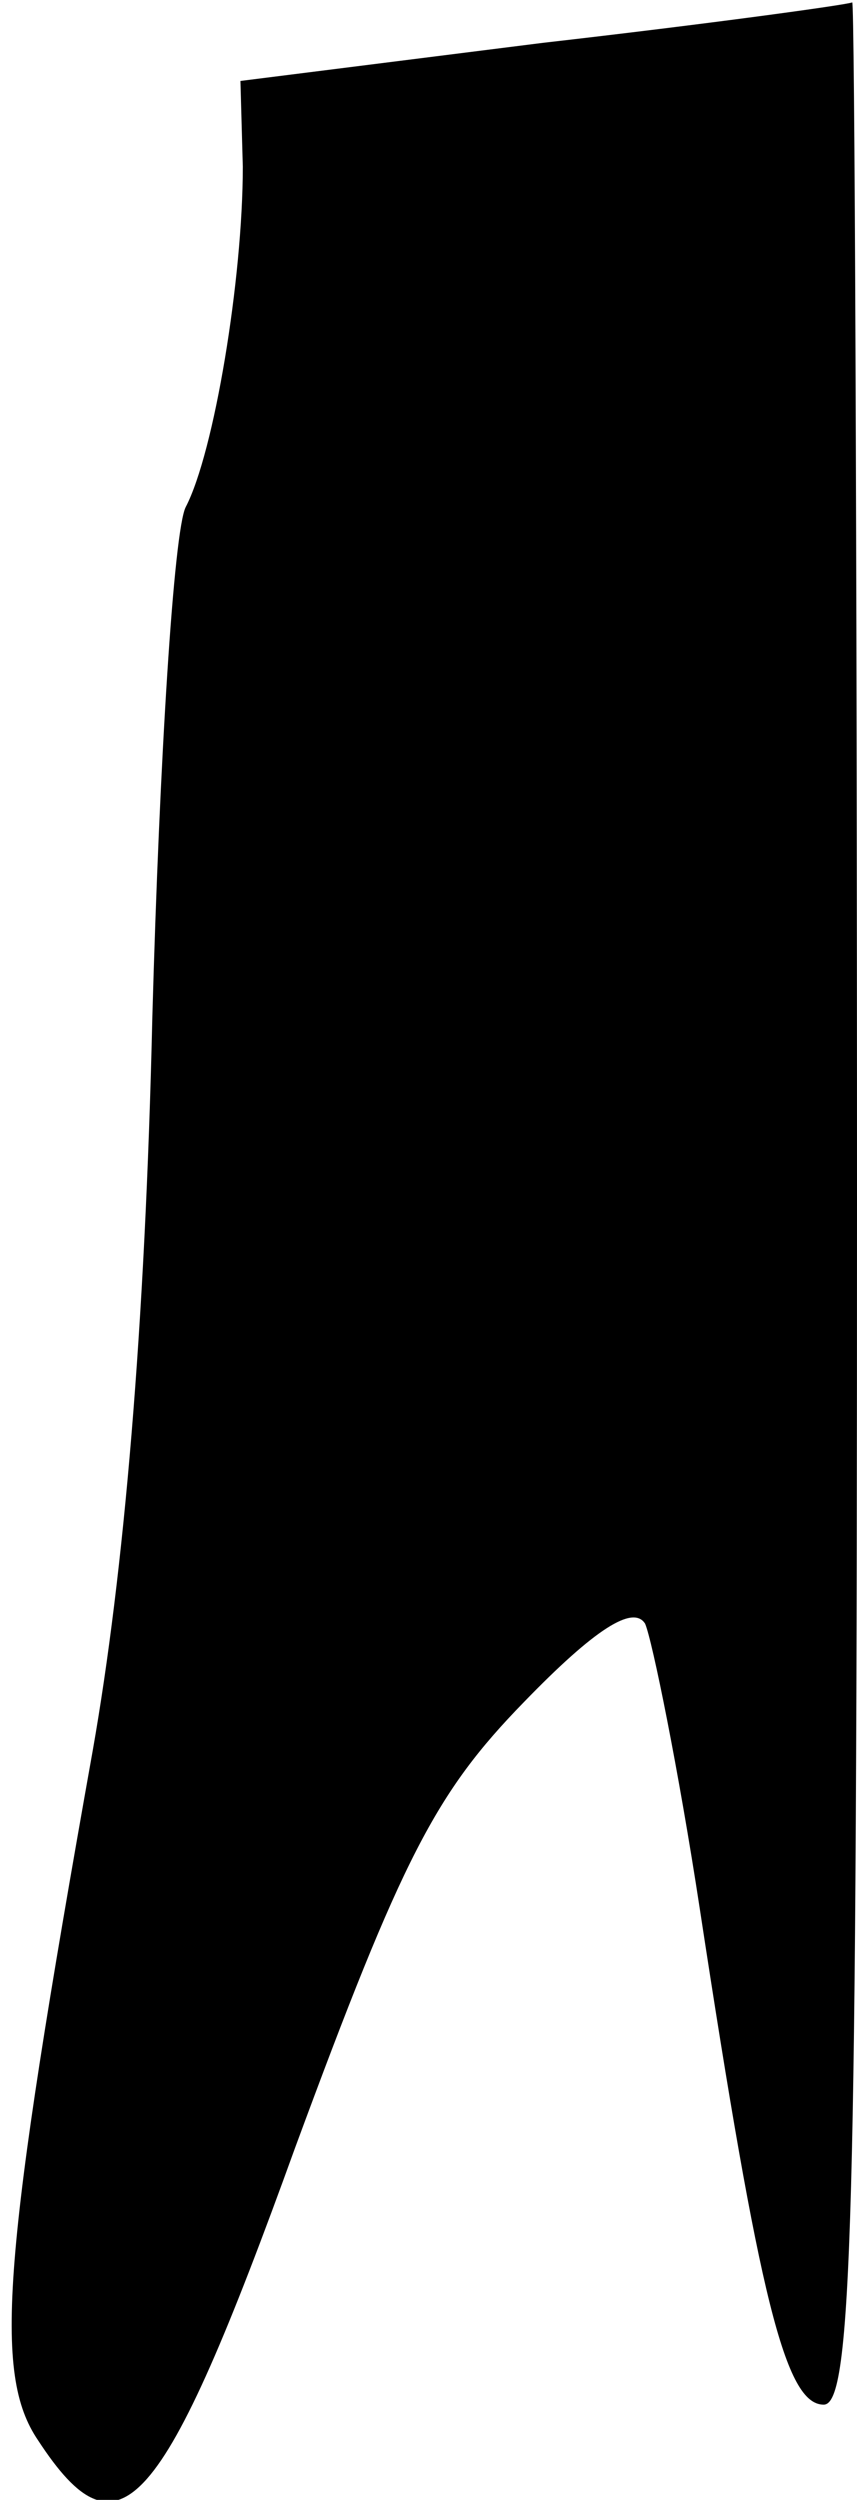 <?xml version="1.0" standalone="no"?>
<!DOCTYPE svg PUBLIC "-//W3C//DTD SVG 20010904//EN"
 "http://www.w3.org/TR/2001/REC-SVG-20010904/DTD/svg10.dtd">
<svg version="1.0" xmlns="http://www.w3.org/2000/svg"
 width="36pt" height="105pt" viewBox="0 0 36 105"
 preserveAspectRatio="xMidYMid meet">
<g transform="translate(0,105) scale(0.1,-0.1)"
fill="#000000" stroke="none">
<path fill="#000000" stroke="none" d="M228 1032 l-127 -16 1 -36 c0 -47 -12
-120 -24 -143 -5 -10 -11 -106 -14 -214 -3 -131 -12 -234 -25 -308 -38 -213
-42 -262 -23 -290 34 -52 52 -32 108 123 45 122 59 149 96 187 30 31 46 41 51
33 3 -7 14 -61 23 -120 25 -164 36 -208 52 -208 12 0 14 76 14 505 0 278 -1
504 -2 504 -2 -1 -60 -9 -130 -17z"/>
</g>
</svg>
